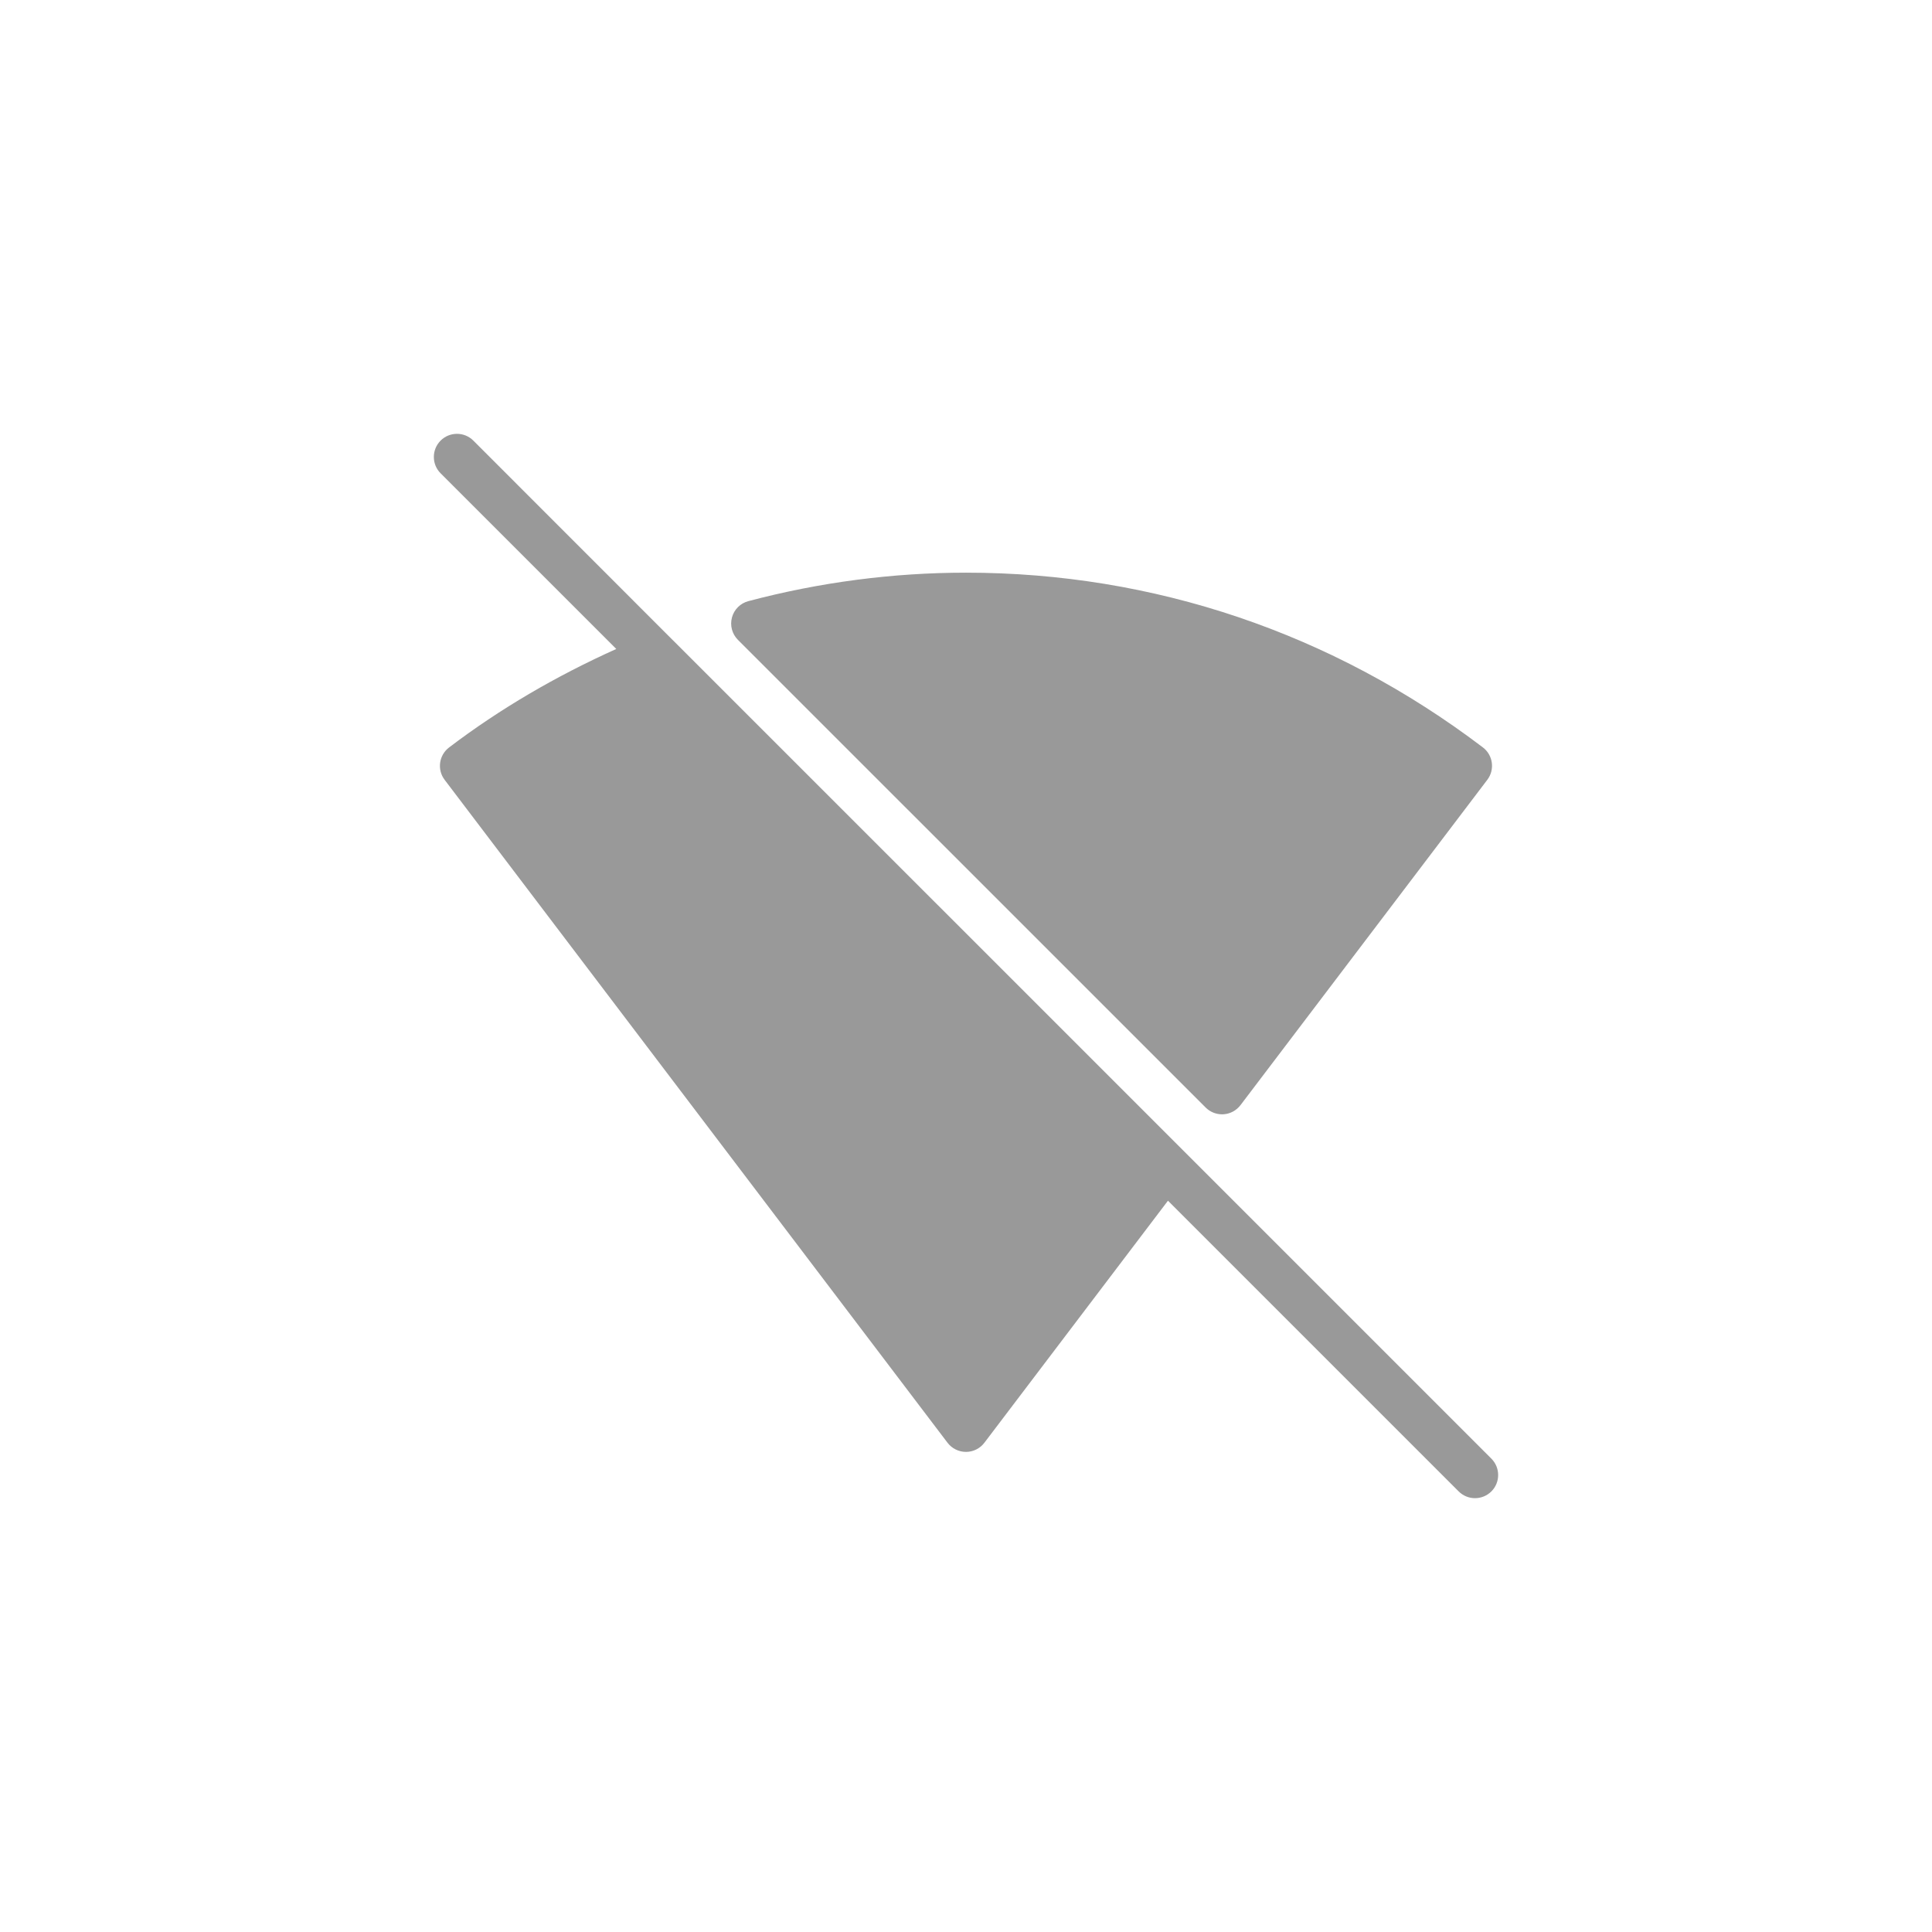 <svg version="1.1" xmlns="http://www.w3.org/2000/svg" xmlns:xlink="http://www.w3.org/1999/xlink" x="0px" y="0px"
	 viewBox="-200 -200 890.672 890.672" fill="#999999" width="70" height="70" xml:space="preserve">
<g>
	<g>
		<path d="M483.619,144.56c-69.376-52.693-151.765-80.555-238.293-80.555c-33.685,0-67.435,4.416-100.309,13.12
			c-3.691,0.981-6.592,3.84-7.573,7.531c-1.003,3.691,0.043,7.616,2.752,10.325l215.637,215.616
			c2.005,2.005,4.736,3.115,7.552,3.115c0.256,0,0.469,0,0.725-0.021c3.072-0.213,5.888-1.749,7.765-4.203l113.792-149.995
			C489.229,154.8,488.312,148.123,483.619,144.56z"/>
	</g>
</g>
<g>
	<g>
		<path d="M487.544,472.453L344.888,329.797L110.179,95.109h-0.021L18.211,3.12c-4.16-4.16-10.923-4.16-15.083,0
			c-4.16,4.16-4.16,10.923,0,15.083l80.981,80.981c-27.669,12.437-53.611,27.563-77.077,45.397
			c-4.693,3.563-5.611,10.24-2.048,14.933l231.829,305.6c2.027,2.667,5.184,4.224,8.512,4.224s6.485-1.557,8.491-4.224
			l84.629-111.573L472.44,487.536c2.091,2.091,4.821,3.136,7.552,3.136s5.461-1.045,7.552-3.115
			C491.704,483.376,491.704,476.635,487.544,472.453z"/>
	</g>
</g>
</svg>
